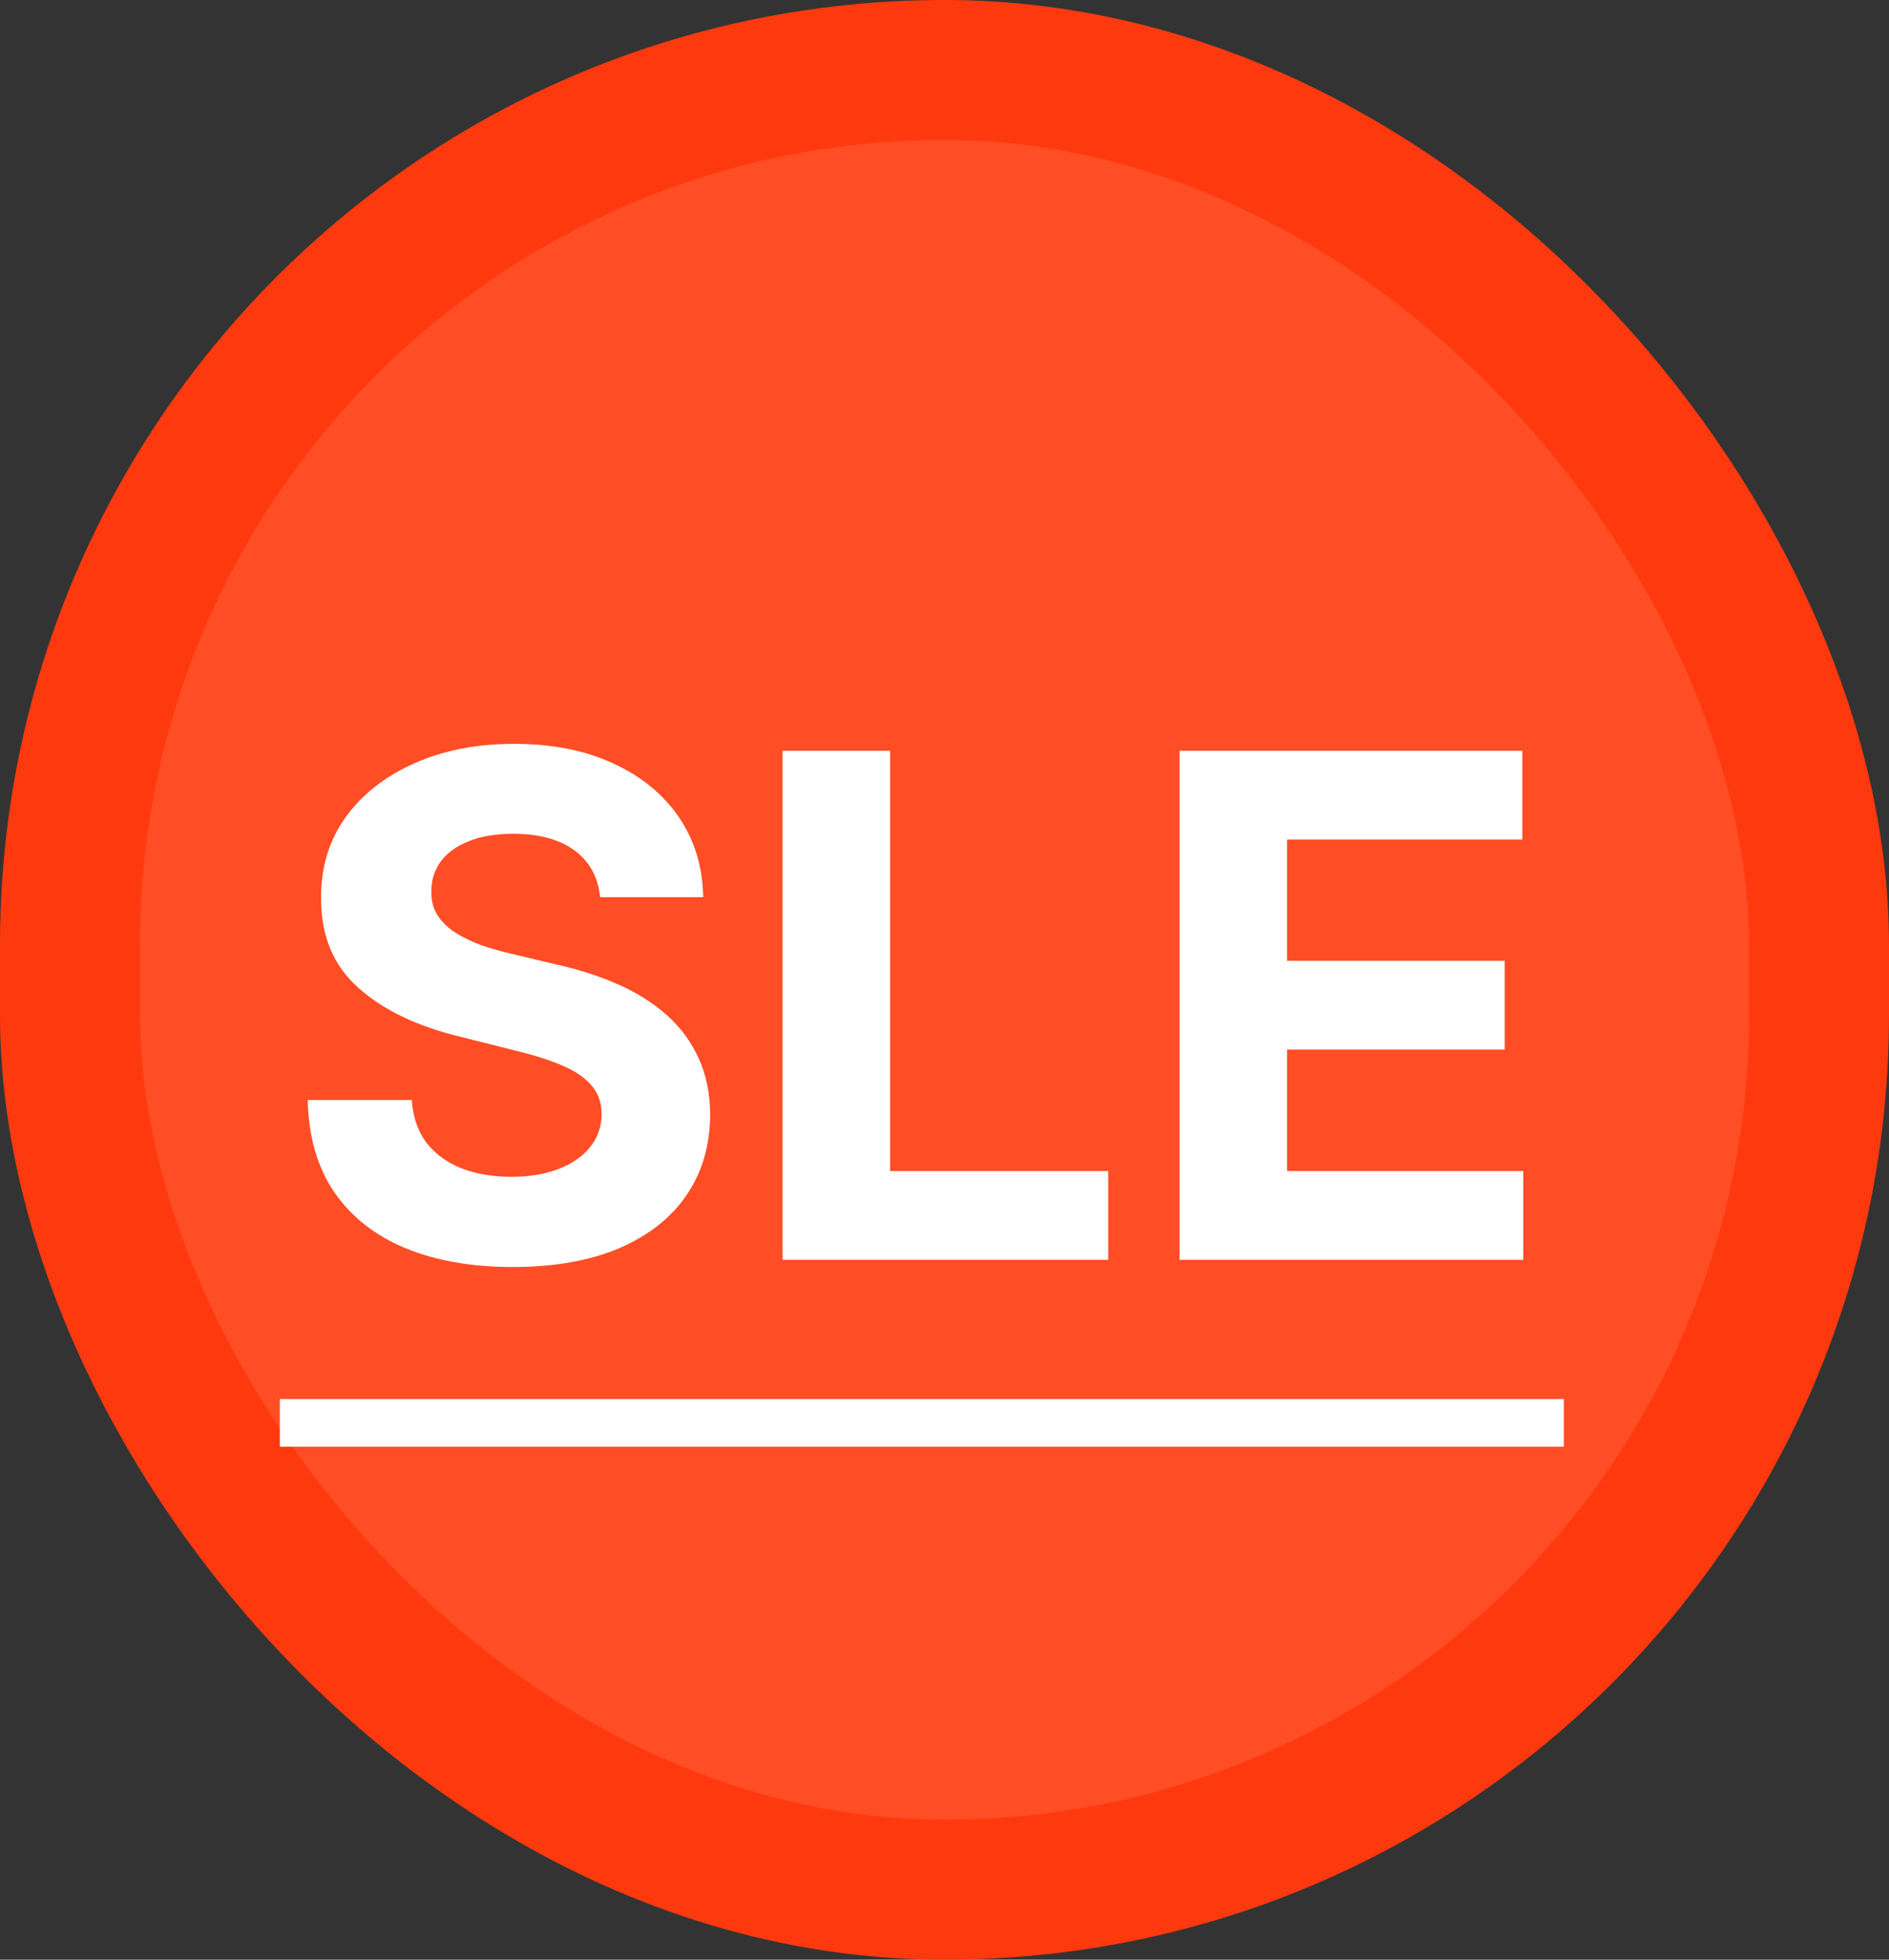 <svg width="27" height="28" viewBox="0 0 27 28" fill="none" xmlns="http://www.w3.org/2000/svg">
<rect x="0" y="0" width="27" height="28" fill="#333333" stroke="none"/>
<rect x="1" y="1" width="25" height="26" rx="12.5" fill="#FF4D25"/>
<rect x="1" y="1" width="25" height="26" rx="12.5" stroke="#FF390E" stroke-width="2"/>
<path d="M8.577 12.819C8.549 12.532 8.427 12.31 8.212 12.151C7.996 11.993 7.704 11.913 7.335 11.913C7.084 11.913 6.872 11.949 6.699 12.02C6.526 12.088 6.393 12.184 6.301 12.307C6.211 12.431 6.166 12.57 6.166 12.727C6.161 12.857 6.189 12.97 6.248 13.068C6.309 13.165 6.393 13.249 6.5 13.32C6.607 13.388 6.73 13.449 6.869 13.501C7.009 13.55 7.158 13.593 7.317 13.629L7.97 13.785C8.287 13.856 8.579 13.95 8.844 14.069C9.109 14.187 9.339 14.333 9.533 14.506C9.727 14.678 9.877 14.882 9.984 15.117C10.093 15.351 10.148 15.62 10.151 15.923C10.148 16.368 10.035 16.754 9.81 17.08C9.587 17.405 9.265 17.657 8.844 17.837C8.425 18.014 7.919 18.103 7.327 18.103C6.74 18.103 6.229 18.013 5.793 17.833C5.36 17.653 5.022 17.387 4.778 17.034C4.536 16.679 4.41 16.24 4.398 15.717H5.886C5.902 15.96 5.972 16.164 6.095 16.327C6.221 16.488 6.388 16.61 6.596 16.693C6.807 16.774 7.045 16.814 7.31 16.814C7.57 16.814 7.796 16.776 7.988 16.7C8.182 16.625 8.332 16.519 8.439 16.384C8.545 16.249 8.599 16.094 8.599 15.919C8.599 15.756 8.55 15.618 8.453 15.507C8.358 15.396 8.219 15.301 8.034 15.223C7.852 15.145 7.628 15.074 7.363 15.01L6.571 14.811C5.958 14.662 5.474 14.429 5.119 14.111C4.763 13.794 4.587 13.367 4.589 12.829C4.587 12.389 4.704 12.005 4.941 11.675C5.18 11.346 5.508 11.089 5.925 10.905C6.341 10.72 6.815 10.628 7.345 10.628C7.885 10.628 8.356 10.72 8.759 10.905C9.163 11.089 9.478 11.346 9.703 11.675C9.928 12.005 10.044 12.386 10.051 12.819H8.577ZM11.185 18V10.727H12.723V16.732H15.84V18H11.185ZM16.859 18V10.727H21.759V11.995H18.396V13.728H21.507V14.996H18.396V16.732H21.773V18H16.859Z" fill="white"/>
<path d="M4 19.989H22.352V20.671H4V19.989Z" fill="white"/>
</svg>
